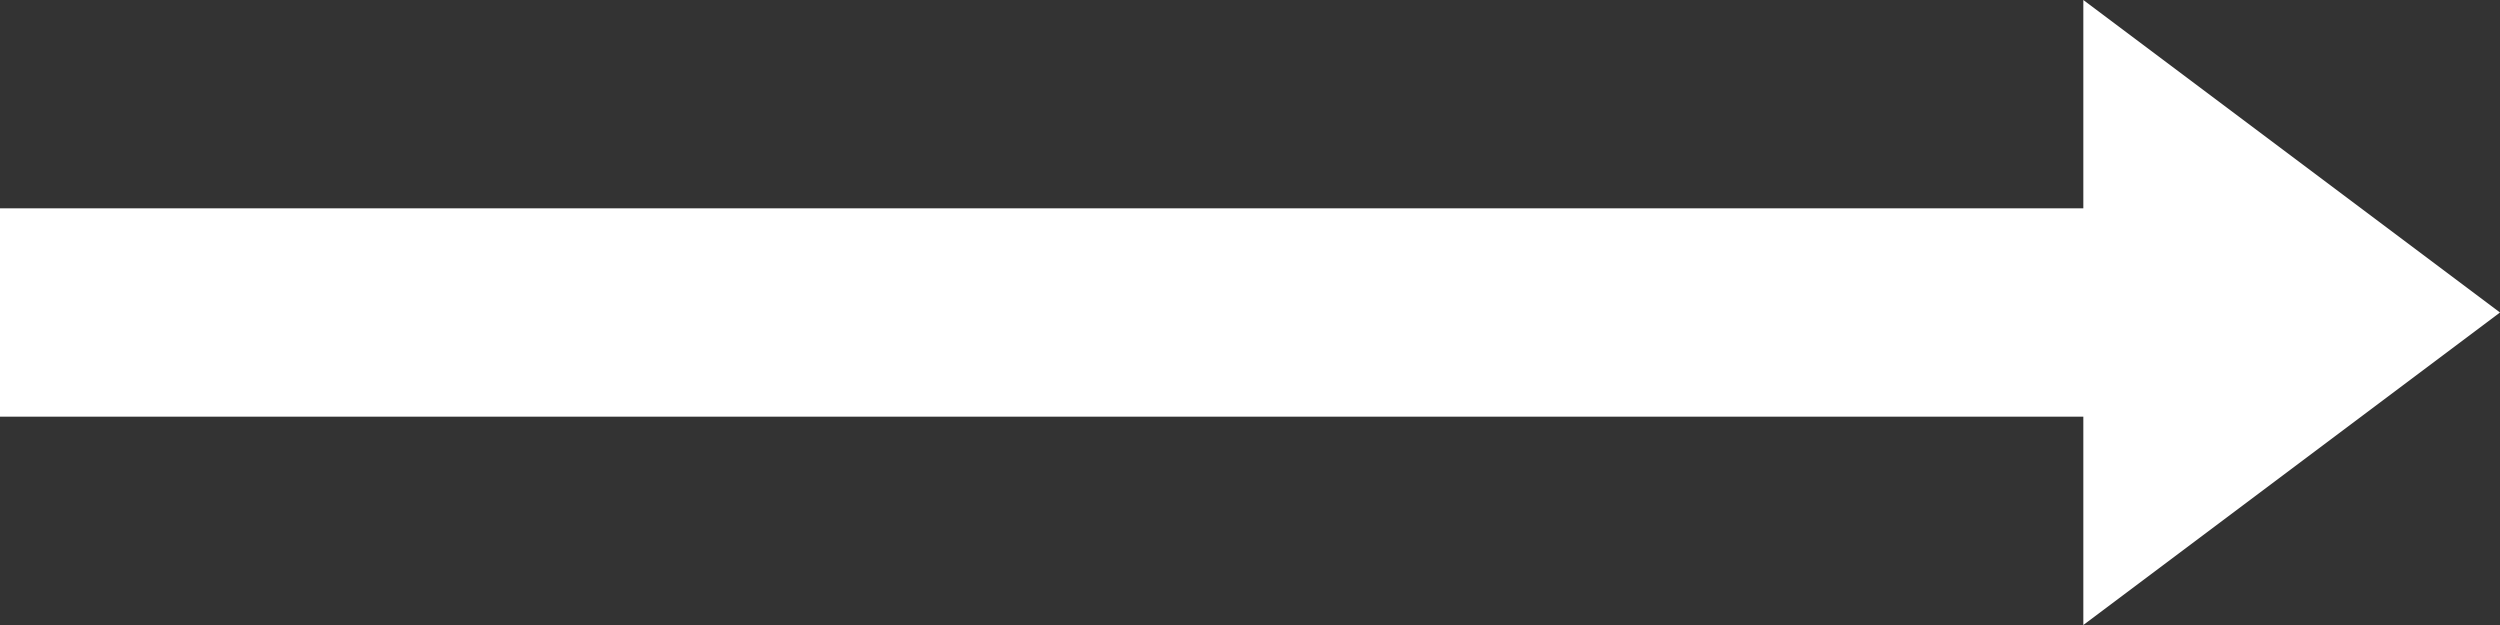 <svg xmlns="http://www.w3.org/2000/svg" viewBox="8506 2737 24 6"><rect x="8506" y="2737" width="24" height="6" fill="#333333" stroke="none"/><defs><style>.a{fill:#fff;}</style></defs><g transform="translate(7330 1846)"><rect class="a" width="21" height="2" transform="translate(1176 893)"/><path class="a" d="M7.464,13h0l-3-4h6l-3,4Z" transform="translate(1187 901.464) rotate(-90)"/></g></svg>